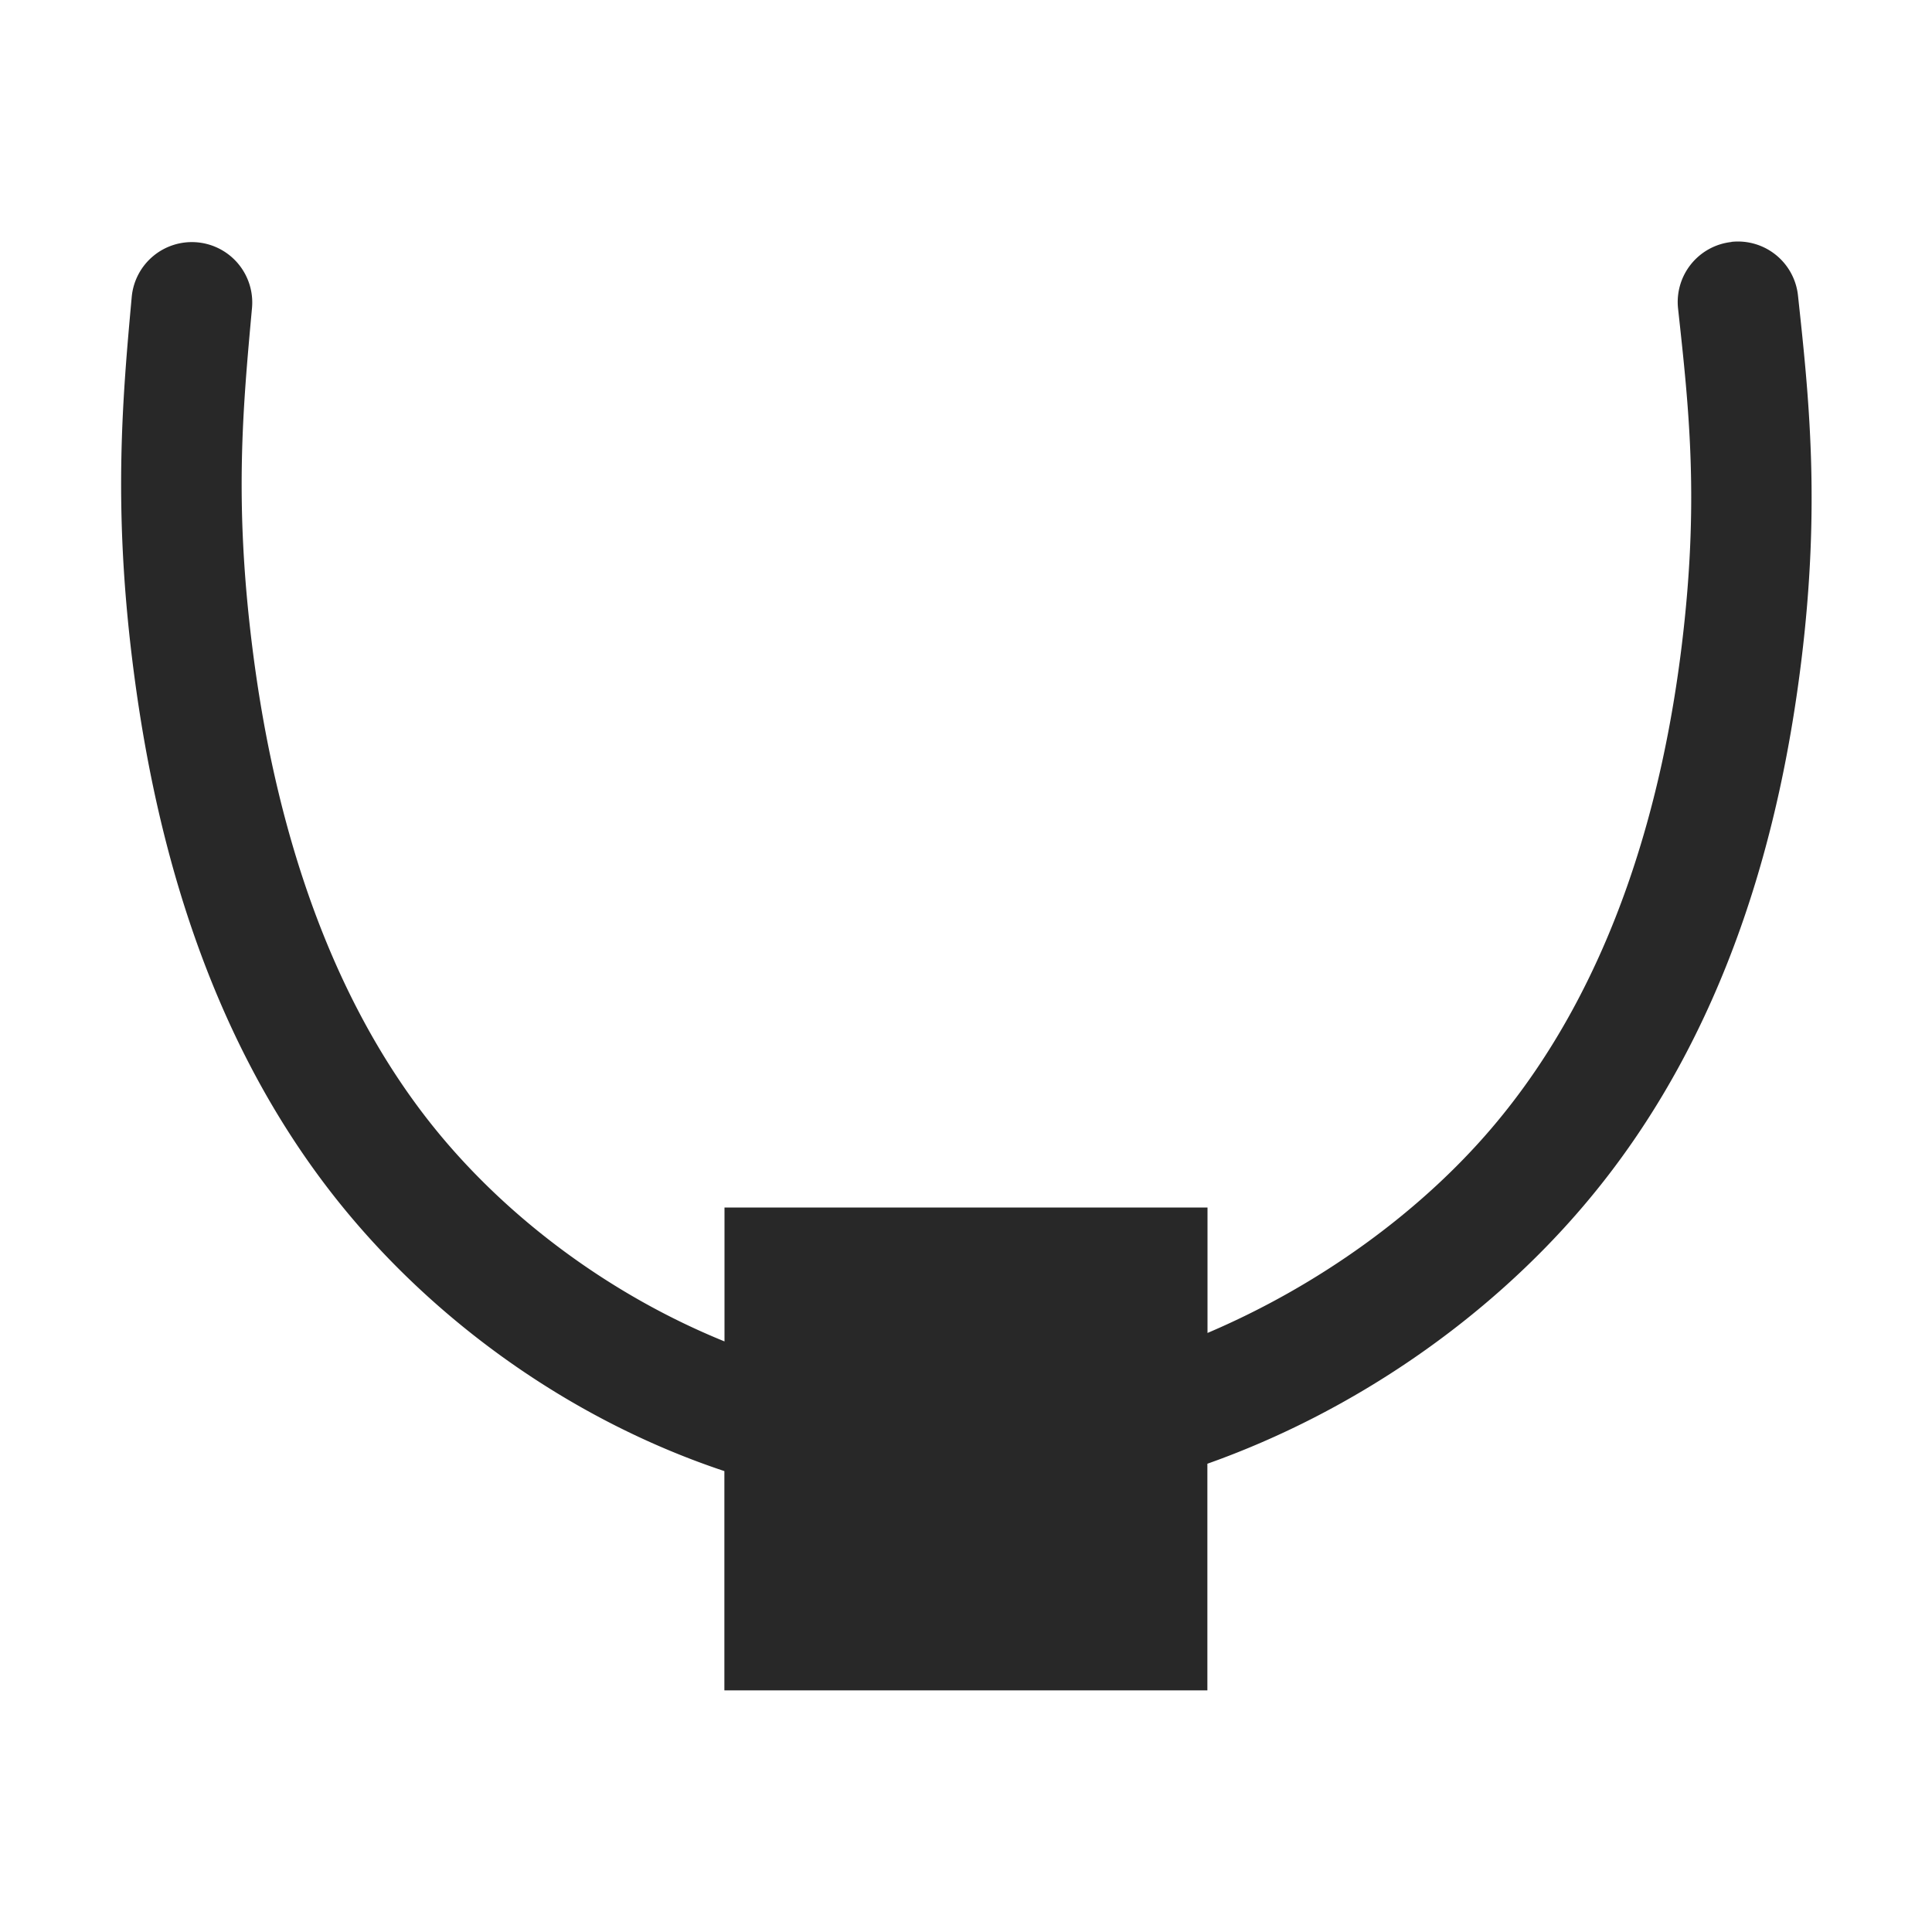 <svg width="16" height="16" version="1.1" xmlns="http://www.w3.org/2000/svg">
  <defs>
    <style id="current-color-scheme" type="text/css">.ColorScheme-Text { color:#282828; } .ColorScheme-Highlight { color:#458588; }</style>
  </defs>
  <path class="ColorScheme-Text" d="m14.34 2.004a0.5 0.5 0 0 0-0.443 0.551c0.091 0.834 0.177 1.603 0.029 2.803-0.148 1.199-0.533 2.766-1.574 3.986-0.597 0.7-1.435 1.305-2.352 1.695v-1.039h-4v1.109c-0.943-0.383-1.793-1.016-2.395-1.758-0.989-1.22-1.366-2.794-1.516-3.996-0.15-1.202-0.078-1.973-0.002-2.805a0.5 0.5 0 0 0-0.453-0.543 0.5 0.5 0 0 0-0.543 0.451c-0.076 0.832-0.155 1.724 0.006 3.02 0.161 1.296 0.558 3.058 1.73 4.504 0.792 0.977 1.911 1.781 3.172 2.201v1.816h4v-1.877c1.218-0.432 2.319-1.201 3.111-2.131 1.233-1.445 1.646-3.211 1.807-4.512 0.161-1.3 0.063-2.199-0.027-3.033a0.5 0.5 0 0 0-0.551-0.443z" fill="currentColor"/>
</svg>

